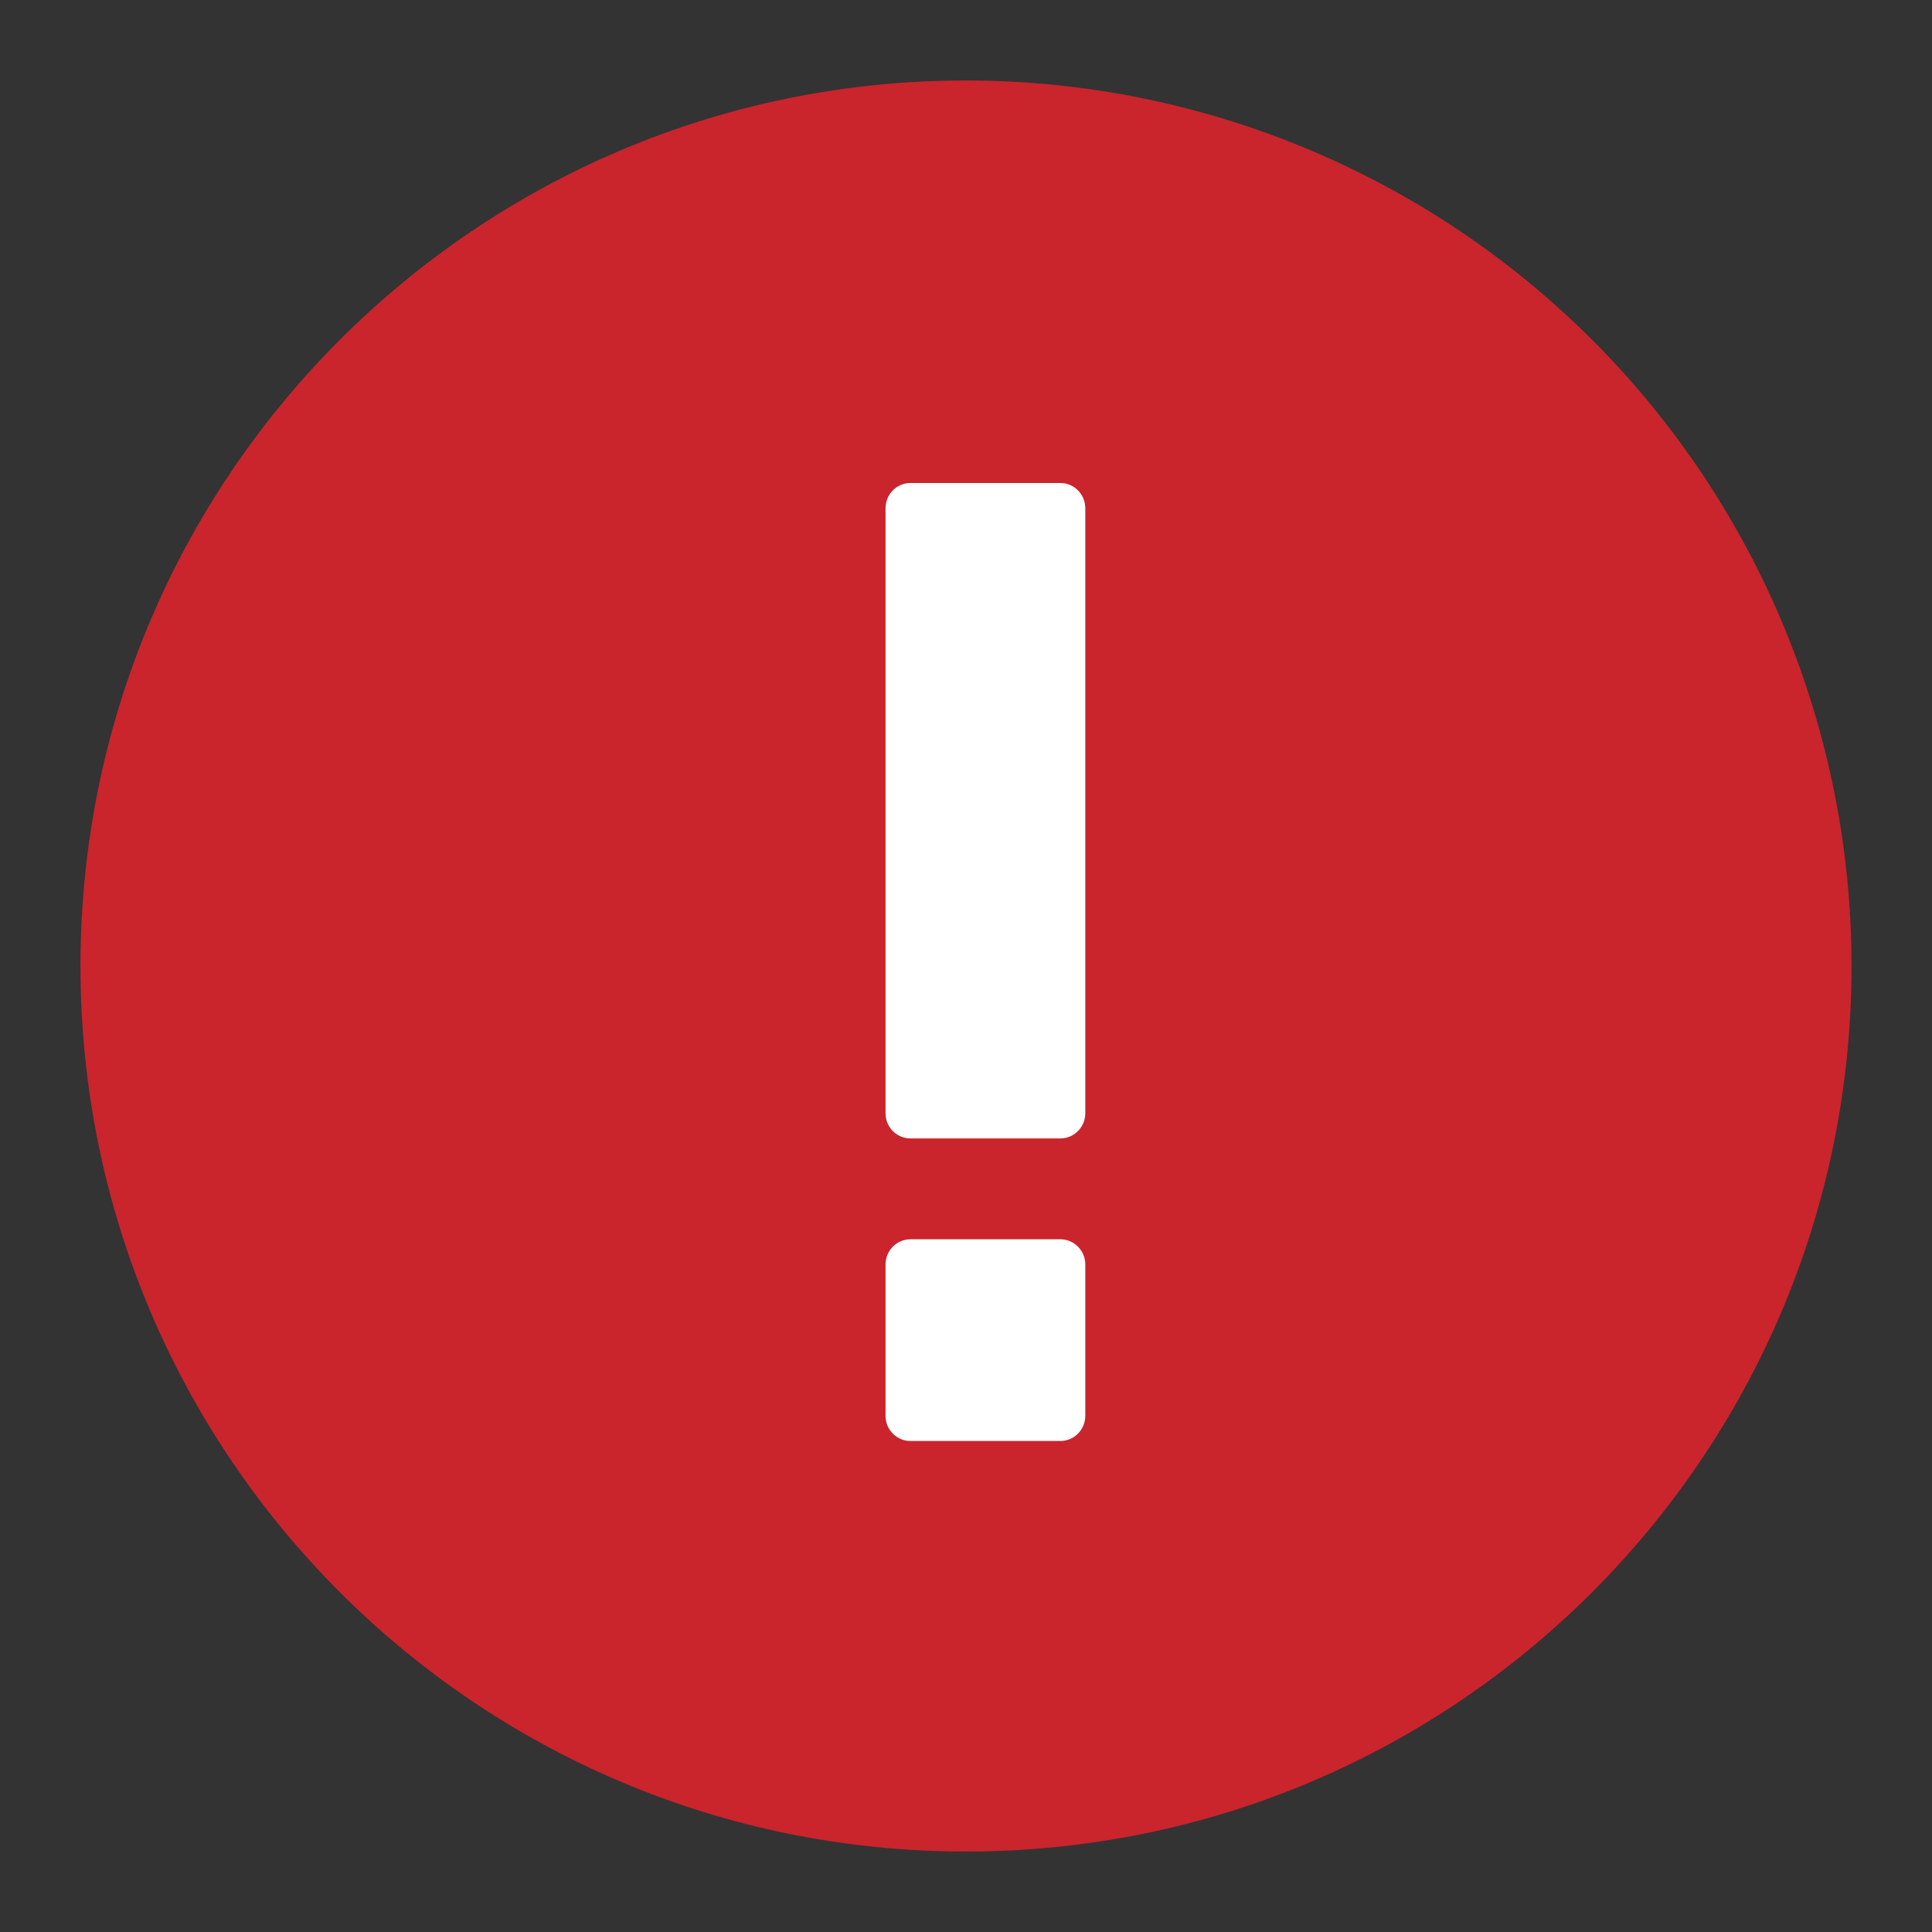 <svg xmlns="http://www.w3.org/2000/svg" xmlns:xlink="http://www.w3.org/1999/xlink" width="20" height="20" version="1.1" viewBox="0 0 20 20"><rect x="0" y="0" width="20" height="20" fill="#333333" stroke="none"/><title>alert</title><g id="Page-1" fill="none" fill-rule="evenodd" stroke="none" stroke-width="1"><g id="alert" fill-rule="nonzero"><path id="Path" fill="#CA242D" d="M10,0.833 C4.937,0.833 0.833,4.937 0.833,10 C0.833,15.063 4.937,19.167 10,19.167 C15.063,19.167 19.167,15.063 19.167,10 C19.167,7.569 18.201,5.237 16.482,3.518 C14.763,1.799 12.431,0.833 10,0.833 Z"/><path id="Combined-Shape" fill="#FFF" d="M10.977,12.829 C11.119,12.829 11.235,12.946 11.235,13.09 L11.235,14.656 C11.235,14.8 11.119,14.917 10.977,14.917 L9.425,14.917 C9.282,14.917 9.167,14.8 9.167,14.656 L9.167,13.09 C9.167,12.946 9.282,12.829 9.425,12.829 L10.977,12.829 Z M10.977,5 C11.119,5 11.235,5.117 11.235,5.261 L11.235,11.524 C11.235,11.668 11.119,11.785 10.977,11.785 L9.425,11.785 C9.282,11.785 9.167,11.668 9.167,11.524 L9.167,5.261 C9.167,5.117 9.282,5 9.425,5 L10.977,5 Z"/></g></g></svg>